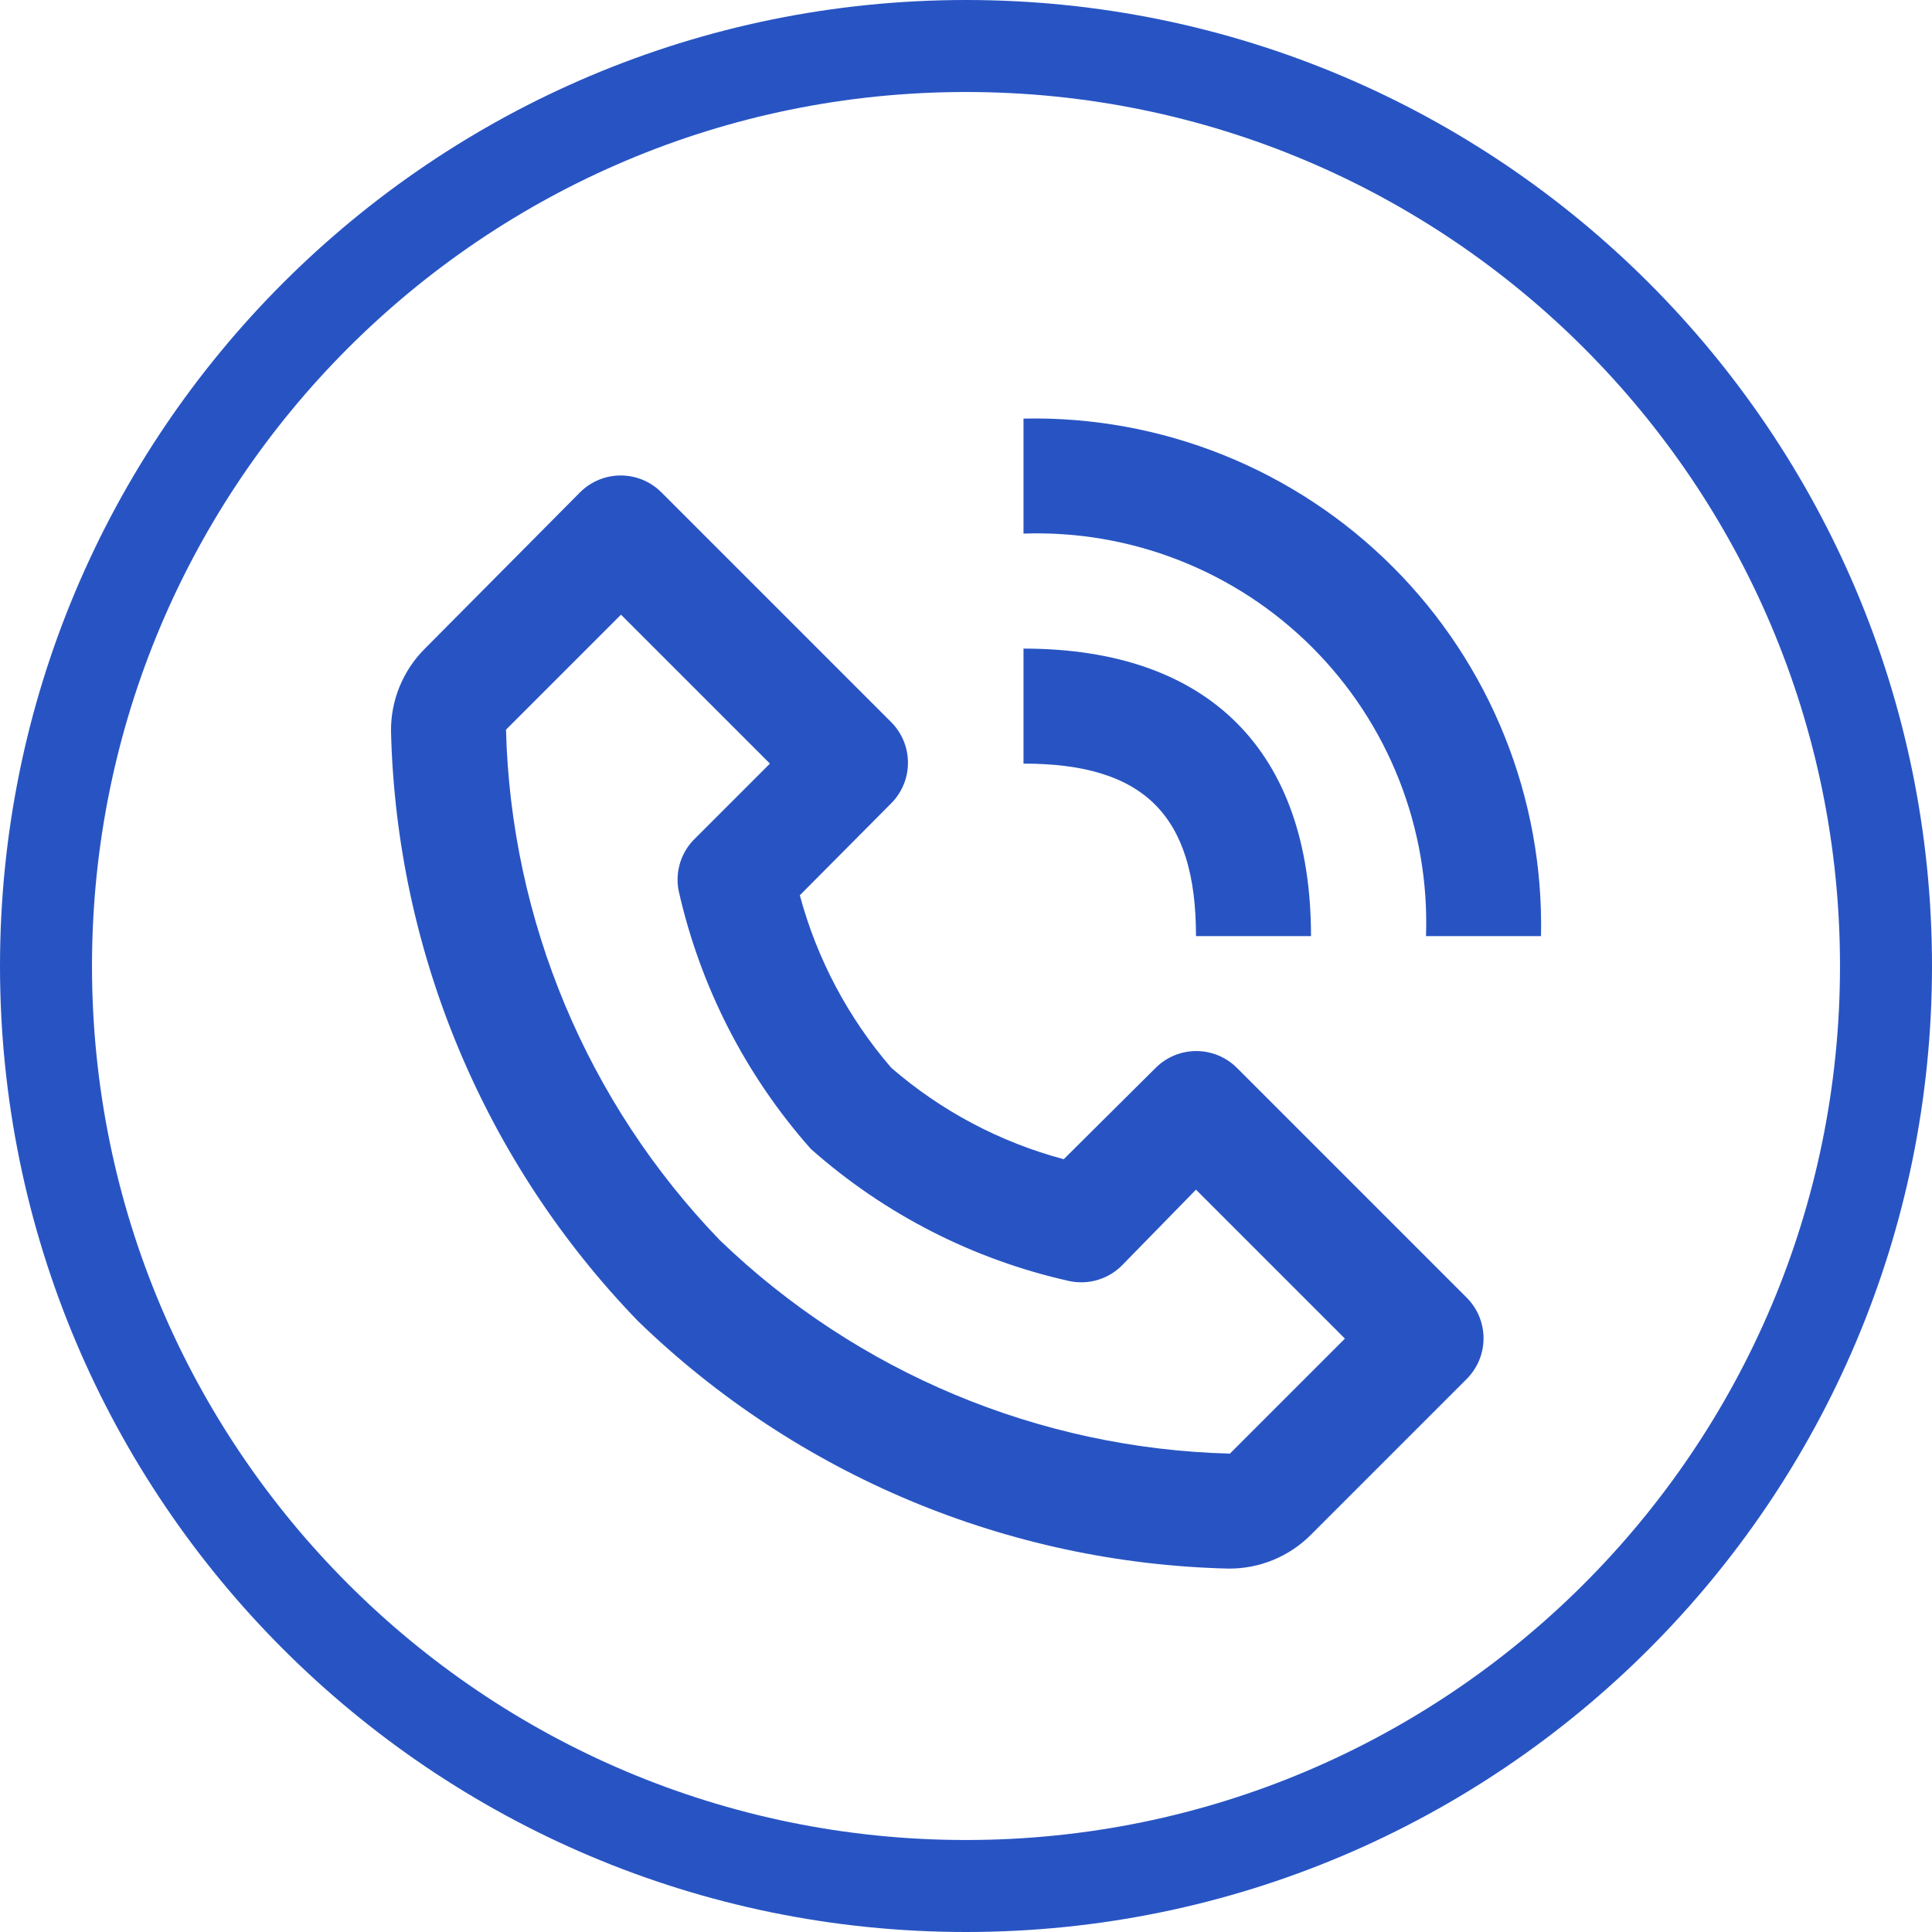 <svg width="210" height="210" viewBox="0 0 210 210" fill="none" xmlns="http://www.w3.org/2000/svg">
<path d="M205 105C205 49.792 160.208 5 105 5C49.792 5 5 49.792 5 105C5 160.208 49.792 205 105 205C160.208 205 205 160.208 205 105Z" stroke="#2854C3" stroke-width="10" stroke-miterlimit="10"/>
<path d="M133.562 170.5C135.222 170.51 136.868 170.188 138.402 169.555C139.937 168.922 141.33 167.99 142.5 166.812L159.437 149.875C160.602 148.704 161.255 147.12 161.255 145.469C161.255 143.818 160.602 142.234 159.437 141.062L134.437 116.062C133.266 114.898 131.682 114.245 130.031 114.245C128.38 114.245 126.796 114.898 125.625 116.062L115.625 126C108.702 124.154 102.289 120.756 96.875 116.062C92.195 110.639 88.798 104.23 86.938 97.312L96.875 87.312C98.039 86.141 98.692 84.557 98.692 82.906C98.692 81.255 98.039 79.671 96.875 78.5L71.875 53.5C70.704 52.336 69.12 51.682 67.469 51.682C65.818 51.682 64.234 52.336 63.062 53.5L46.188 70.5C45.01 71.67 44.078 73.063 43.445 74.598C42.812 76.132 42.49 77.778 42.5 79.438C43.067 103.452 52.663 126.371 69.375 143.625C86.629 160.337 109.548 169.933 133.562 170.5ZM67.5 66.812L83.688 83L75.625 91.062C74.861 91.778 74.29 92.673 73.962 93.667C73.634 94.661 73.561 95.721 73.75 96.75C76.086 107.19 81.032 116.867 88.125 124.875C96.127 131.977 105.806 136.924 116.25 139.25C117.264 139.462 118.314 139.419 119.307 139.124C120.299 138.83 121.203 138.293 121.937 137.562L130 129.312L146.187 145.5L133.687 158C112.961 157.466 93.184 149.195 78.25 134.812C63.831 119.872 55.535 100.069 55 79.312L67.5 66.812ZM155 101.75H167.5C167.662 94.319 166.318 86.932 163.548 80.034C160.779 73.136 156.642 66.87 151.386 61.614C146.13 56.358 139.864 52.221 132.966 49.452C126.068 46.682 118.681 45.338 111.25 45.5V58C117.049 57.799 122.828 58.794 128.227 60.922C133.626 63.049 138.529 66.264 142.632 70.368C146.735 74.471 149.951 79.374 152.078 84.773C154.206 90.172 155.201 95.951 155 101.75Z" fill="#2854C3"/>
<path d="M111.25 83C124.375 83 130 88.625 130 101.75H142.5C142.5 81.625 131.375 70.5 111.25 70.5V83Z" fill="#2854C3"/>
</svg>
